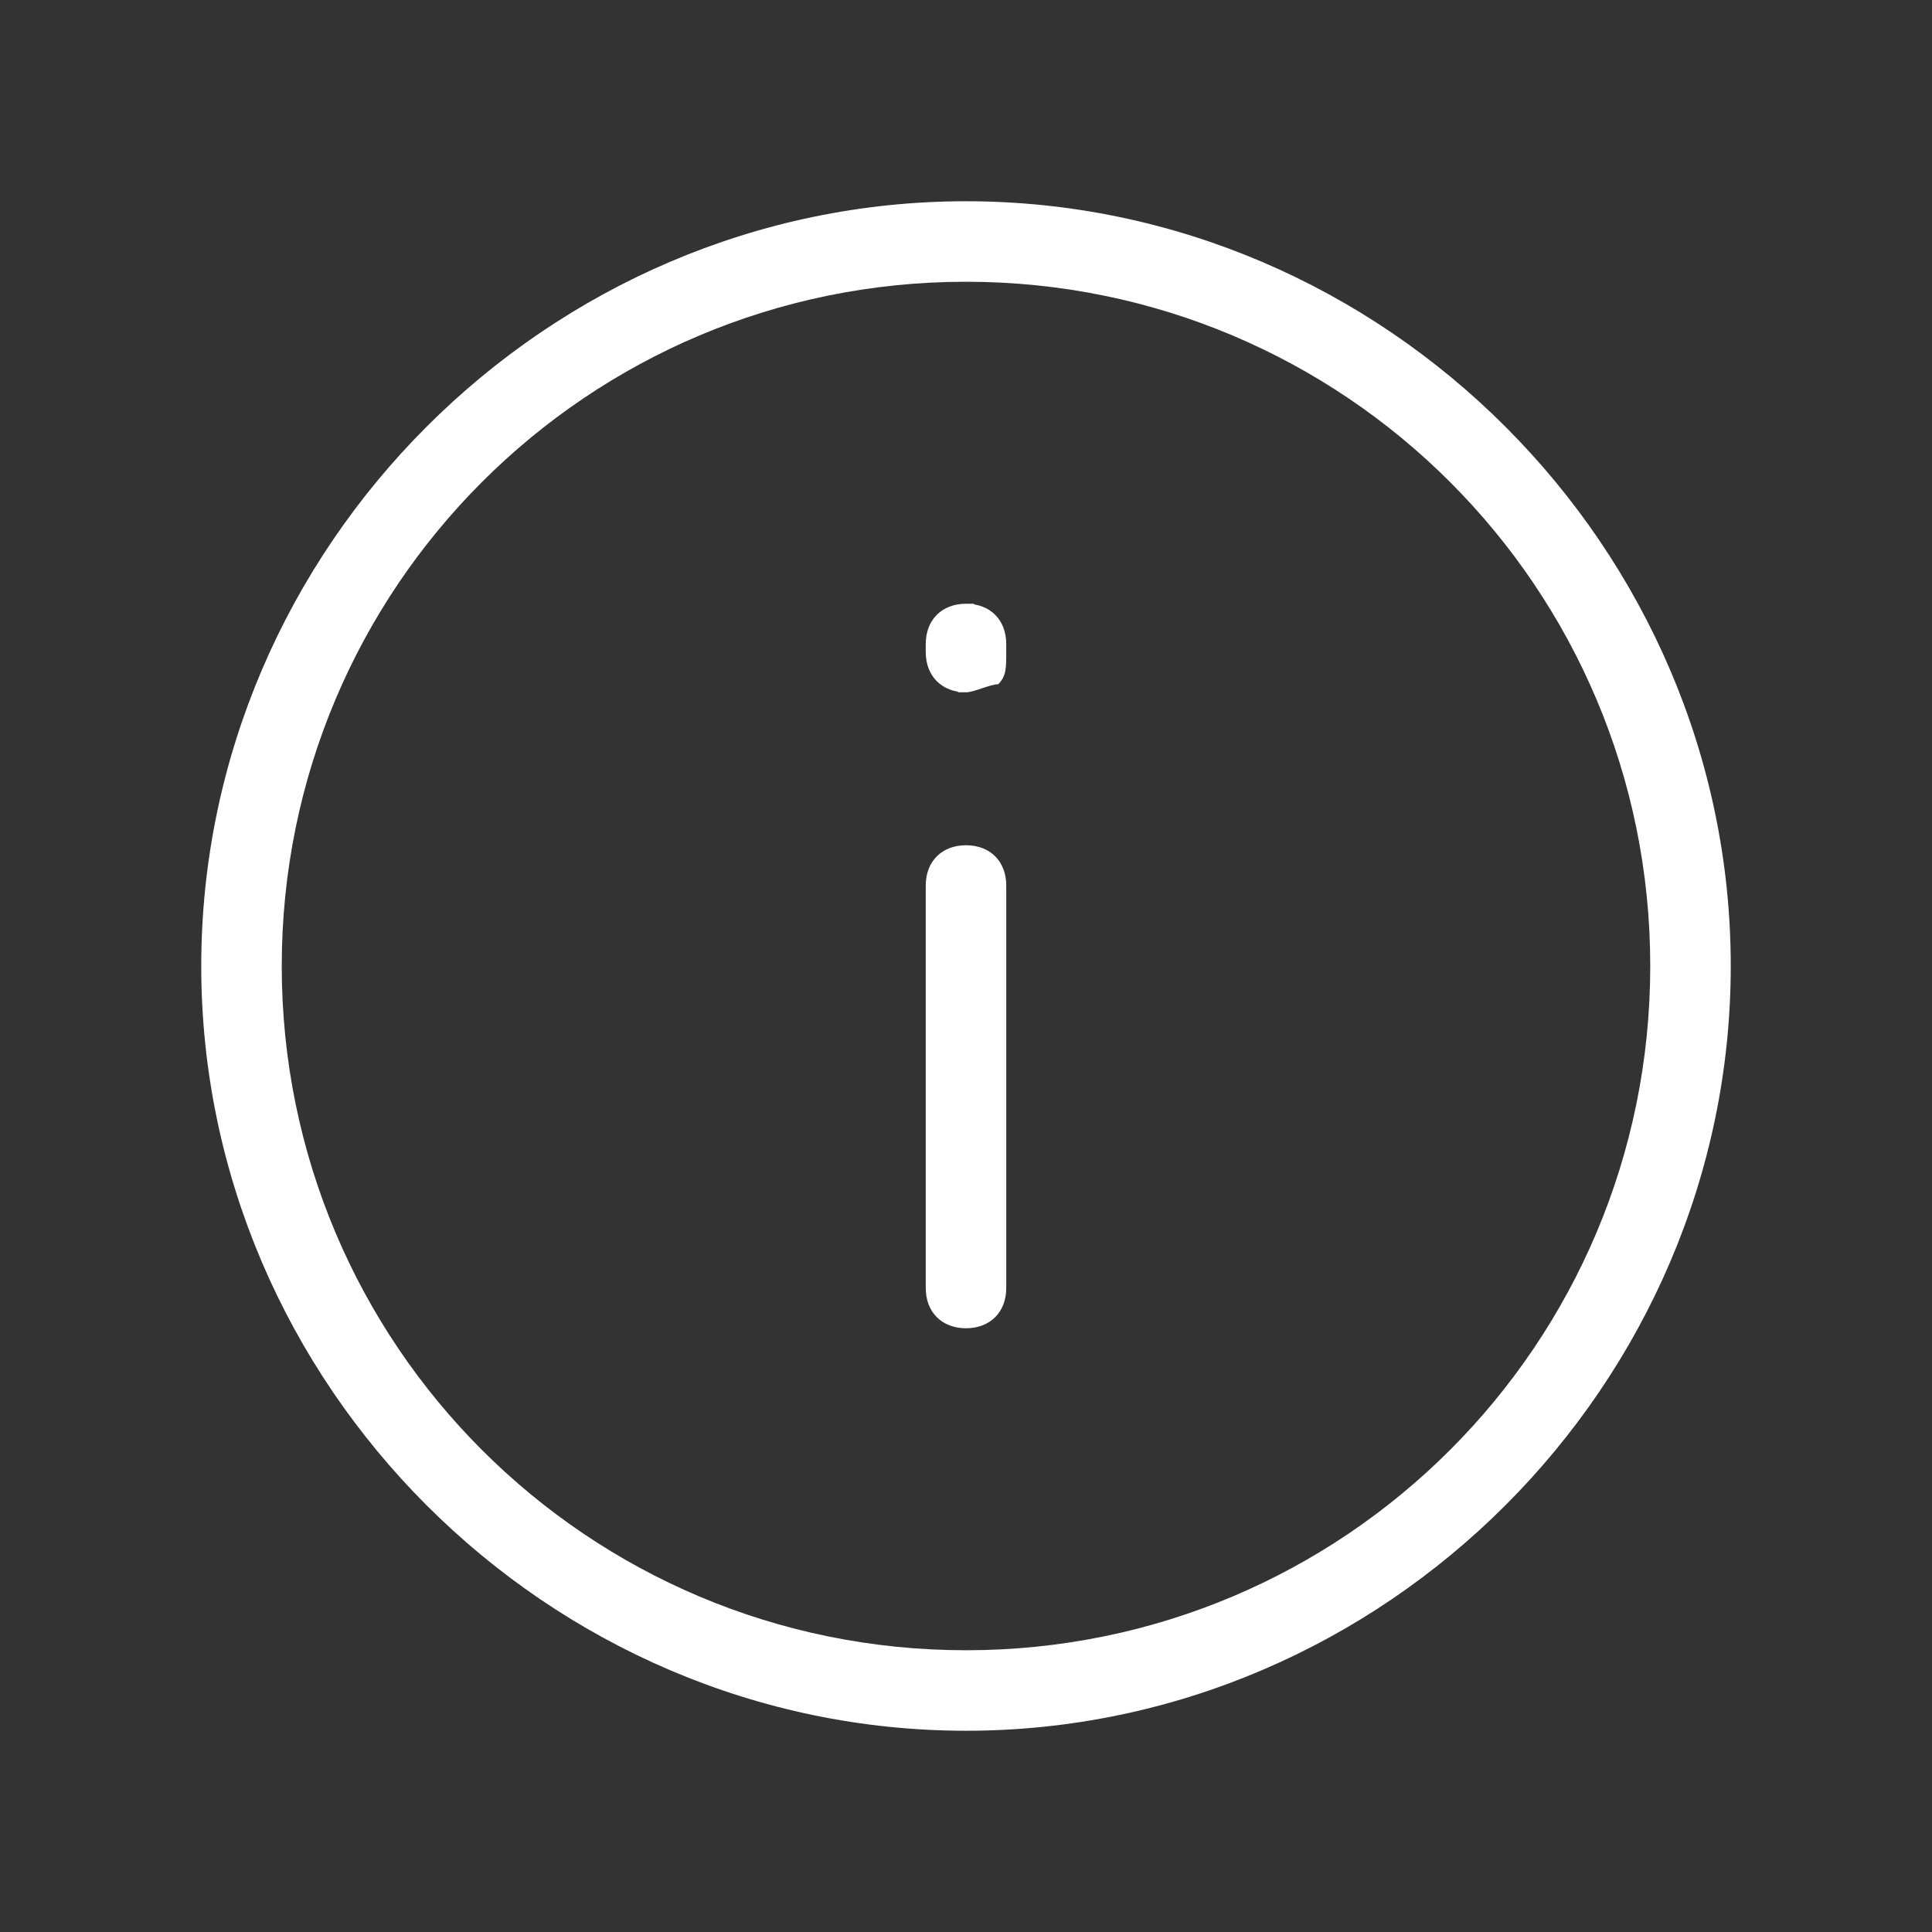 <svg xmlns="http://www.w3.org/2000/svg" viewBox="0 0 24 24" style="enable-background:new 0 0 24 24" xml:space="preserve"><rect x="0" y="0" width="24" height="24" fill="#333333" stroke="none"/><style>.st0{display:none}.st1{display:inline;fill:#fff}</style><path d="M12.5 11c0-.3-.2-.5-.5-.5s-.5.2-.5.5h1zm-1 5c0 .3.2.5.5.5s.5-.2.5-.5h-1zm.5-8h.5c0-.3-.2-.5-.5-.5V8zm0 .1v.5c.1 0 .3-.1.4-.1.1-.1.1-.2.1-.4H12zm0 0h-.5c0 .3.2.5.5.5v-.5zm0-.1v-.5c-.3 0-.5.2-.5.5h.5zm0 12.5c-4.7 0-8.5-3.8-8.5-8.5h-1c0 5.2 4.3 9.5 9.5 9.5v-1zM3.5 12c0-4.7 3.8-8.5 8.5-8.5v-1c-5.2 0-9.5 4.3-9.5 9.5h1zM12 3.5c4.7 0 8.5 3.8 8.5 8.5h1c0-5.2-4.3-9.5-9.5-9.5v1zm8.5 8.5c0 4.7-3.8 8.5-8.5 8.5v1c5.2 0 9.5-4.3 9.5-9.5h-1zm-9-1v5h1v-5h-1zm0-3v.1h1V8h-1zm.5-.4-.1 1h.1v-1zm.5.5-1-.1v.1h1zm-.5.4.1-1H12v1z" style="fill:#fff" id="레이어_16"/></svg>